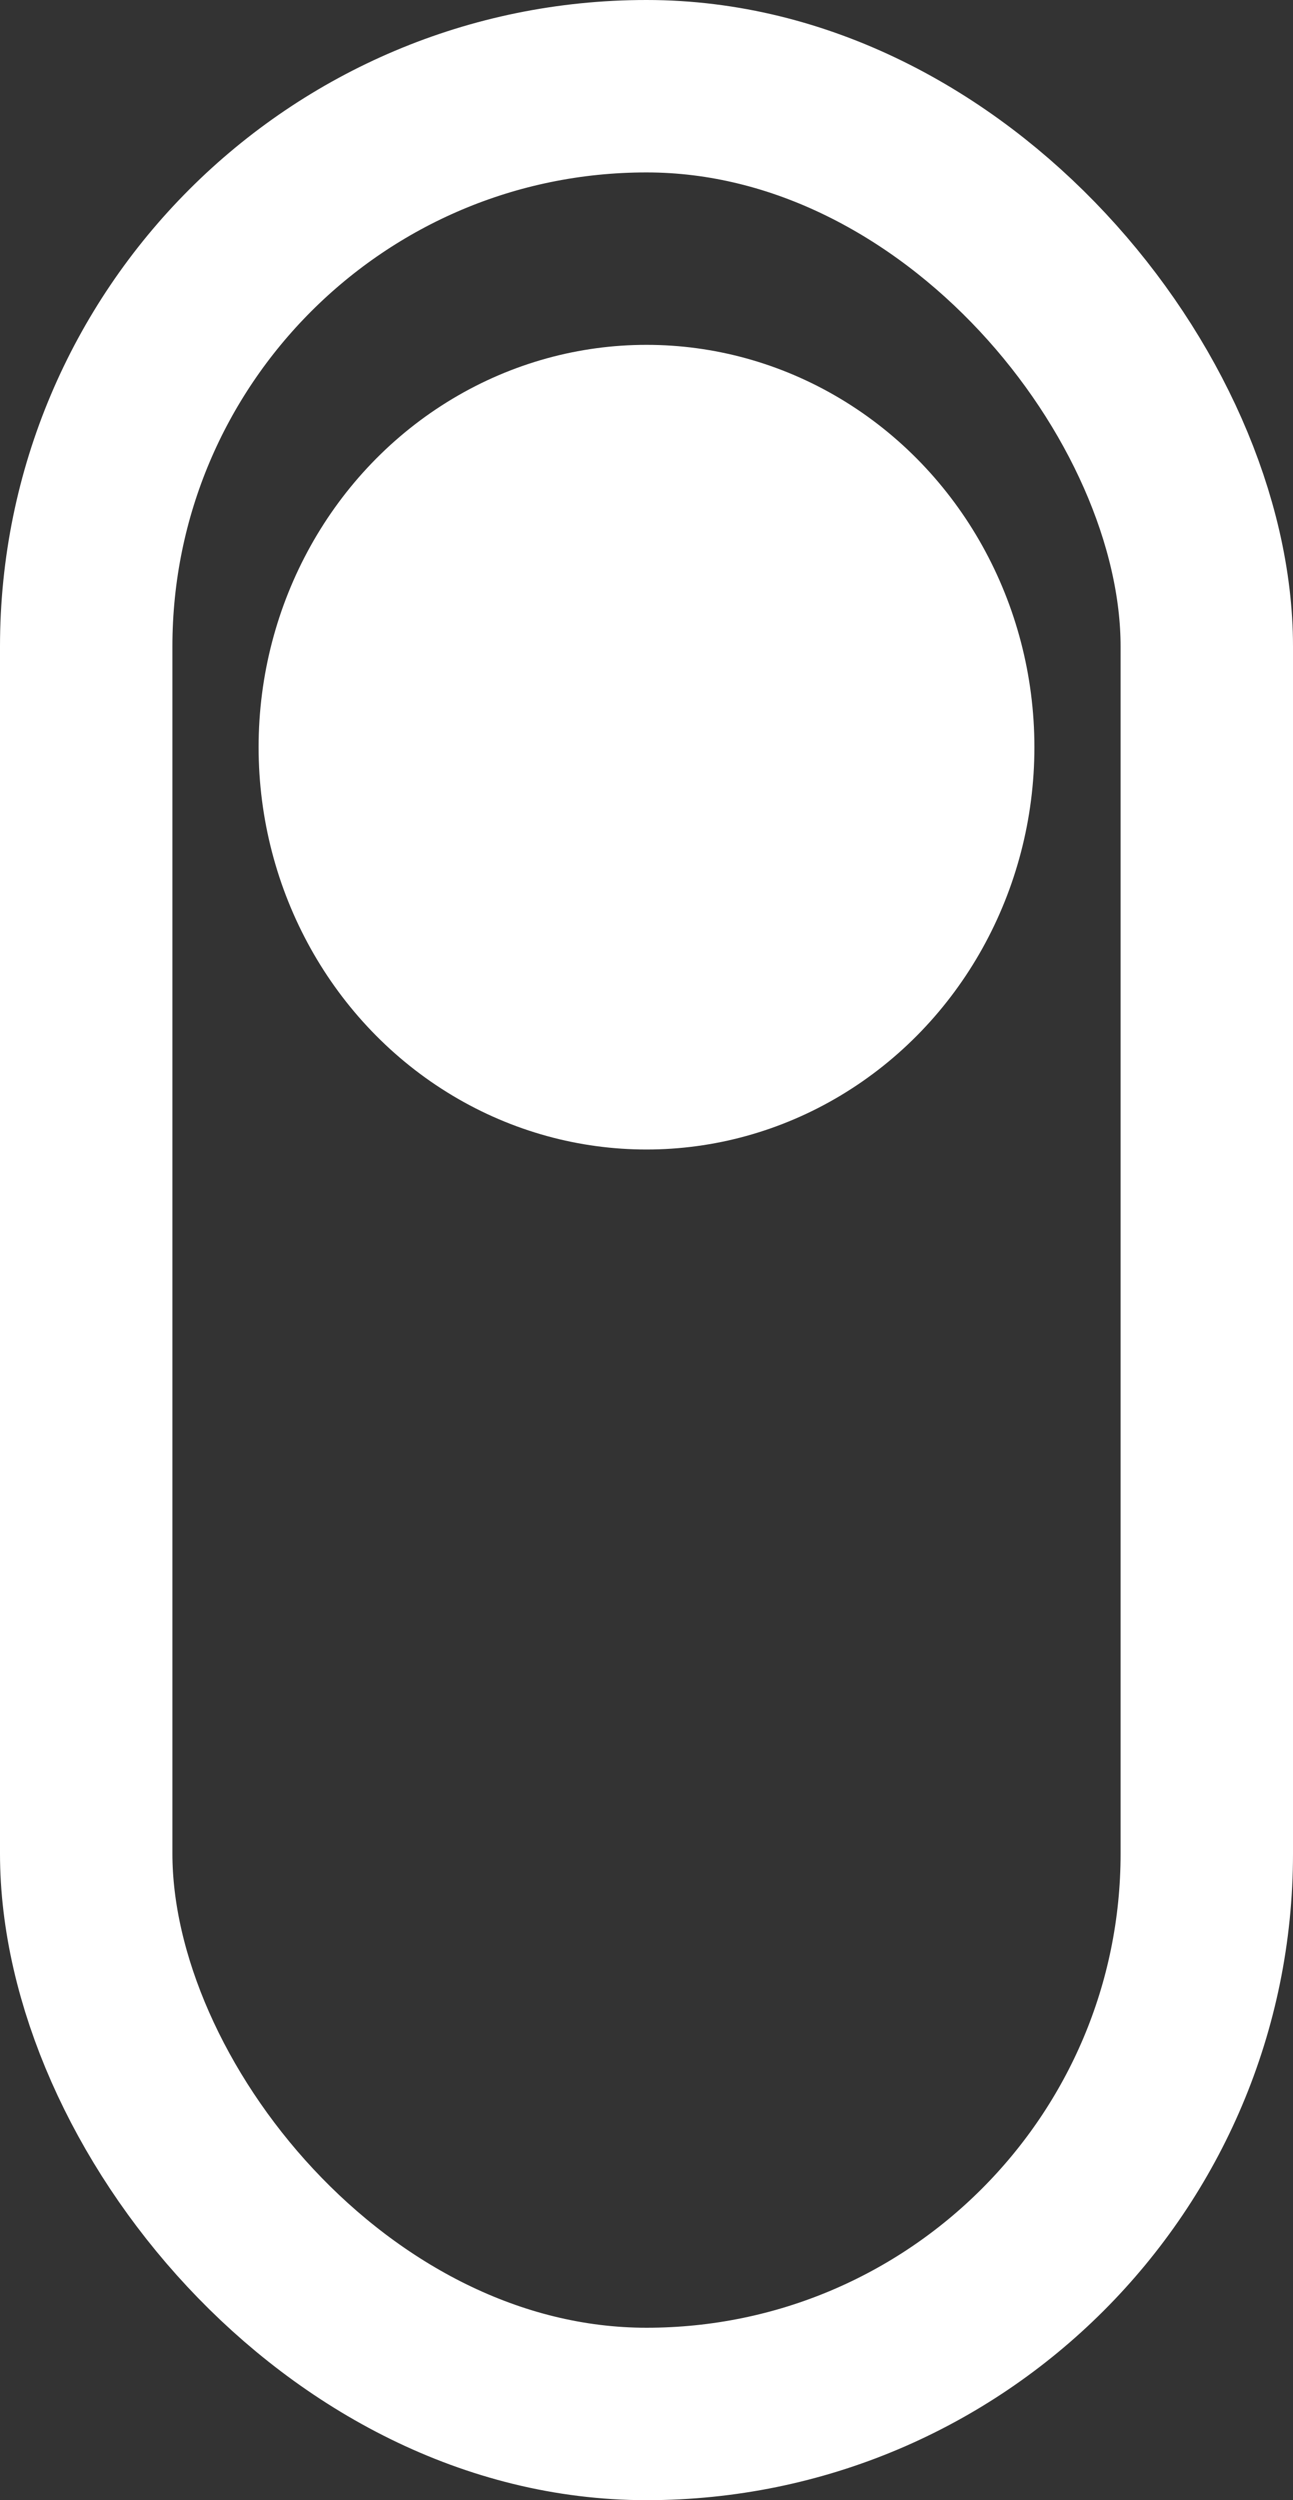 <svg width="45" height="87" viewBox="0 0 45 87">
  <rect x="0" y="0" width="45" height="87" fill="#333333" stroke="none"/>
  <g id="Scroll" transform="translate(-169 -650)">
    <g id="Rectangle_3" data-name="Rectangle 3" transform="translate(169 650)" fill="none" stroke="#fff" stroke-width="6">
      <rect width="45" height="87" rx="22.5" stroke="none"/>
      <rect x="3" y="3" width="39" height="81" rx="19.5" fill="none"/>
    </g>
    <ellipse id="Ellipse_1" data-name="Ellipse 1" cx="13.5" cy="14" rx="13.5" ry="14" transform="translate(178 662)" fill="#fff"/>
  </g>
</svg>
